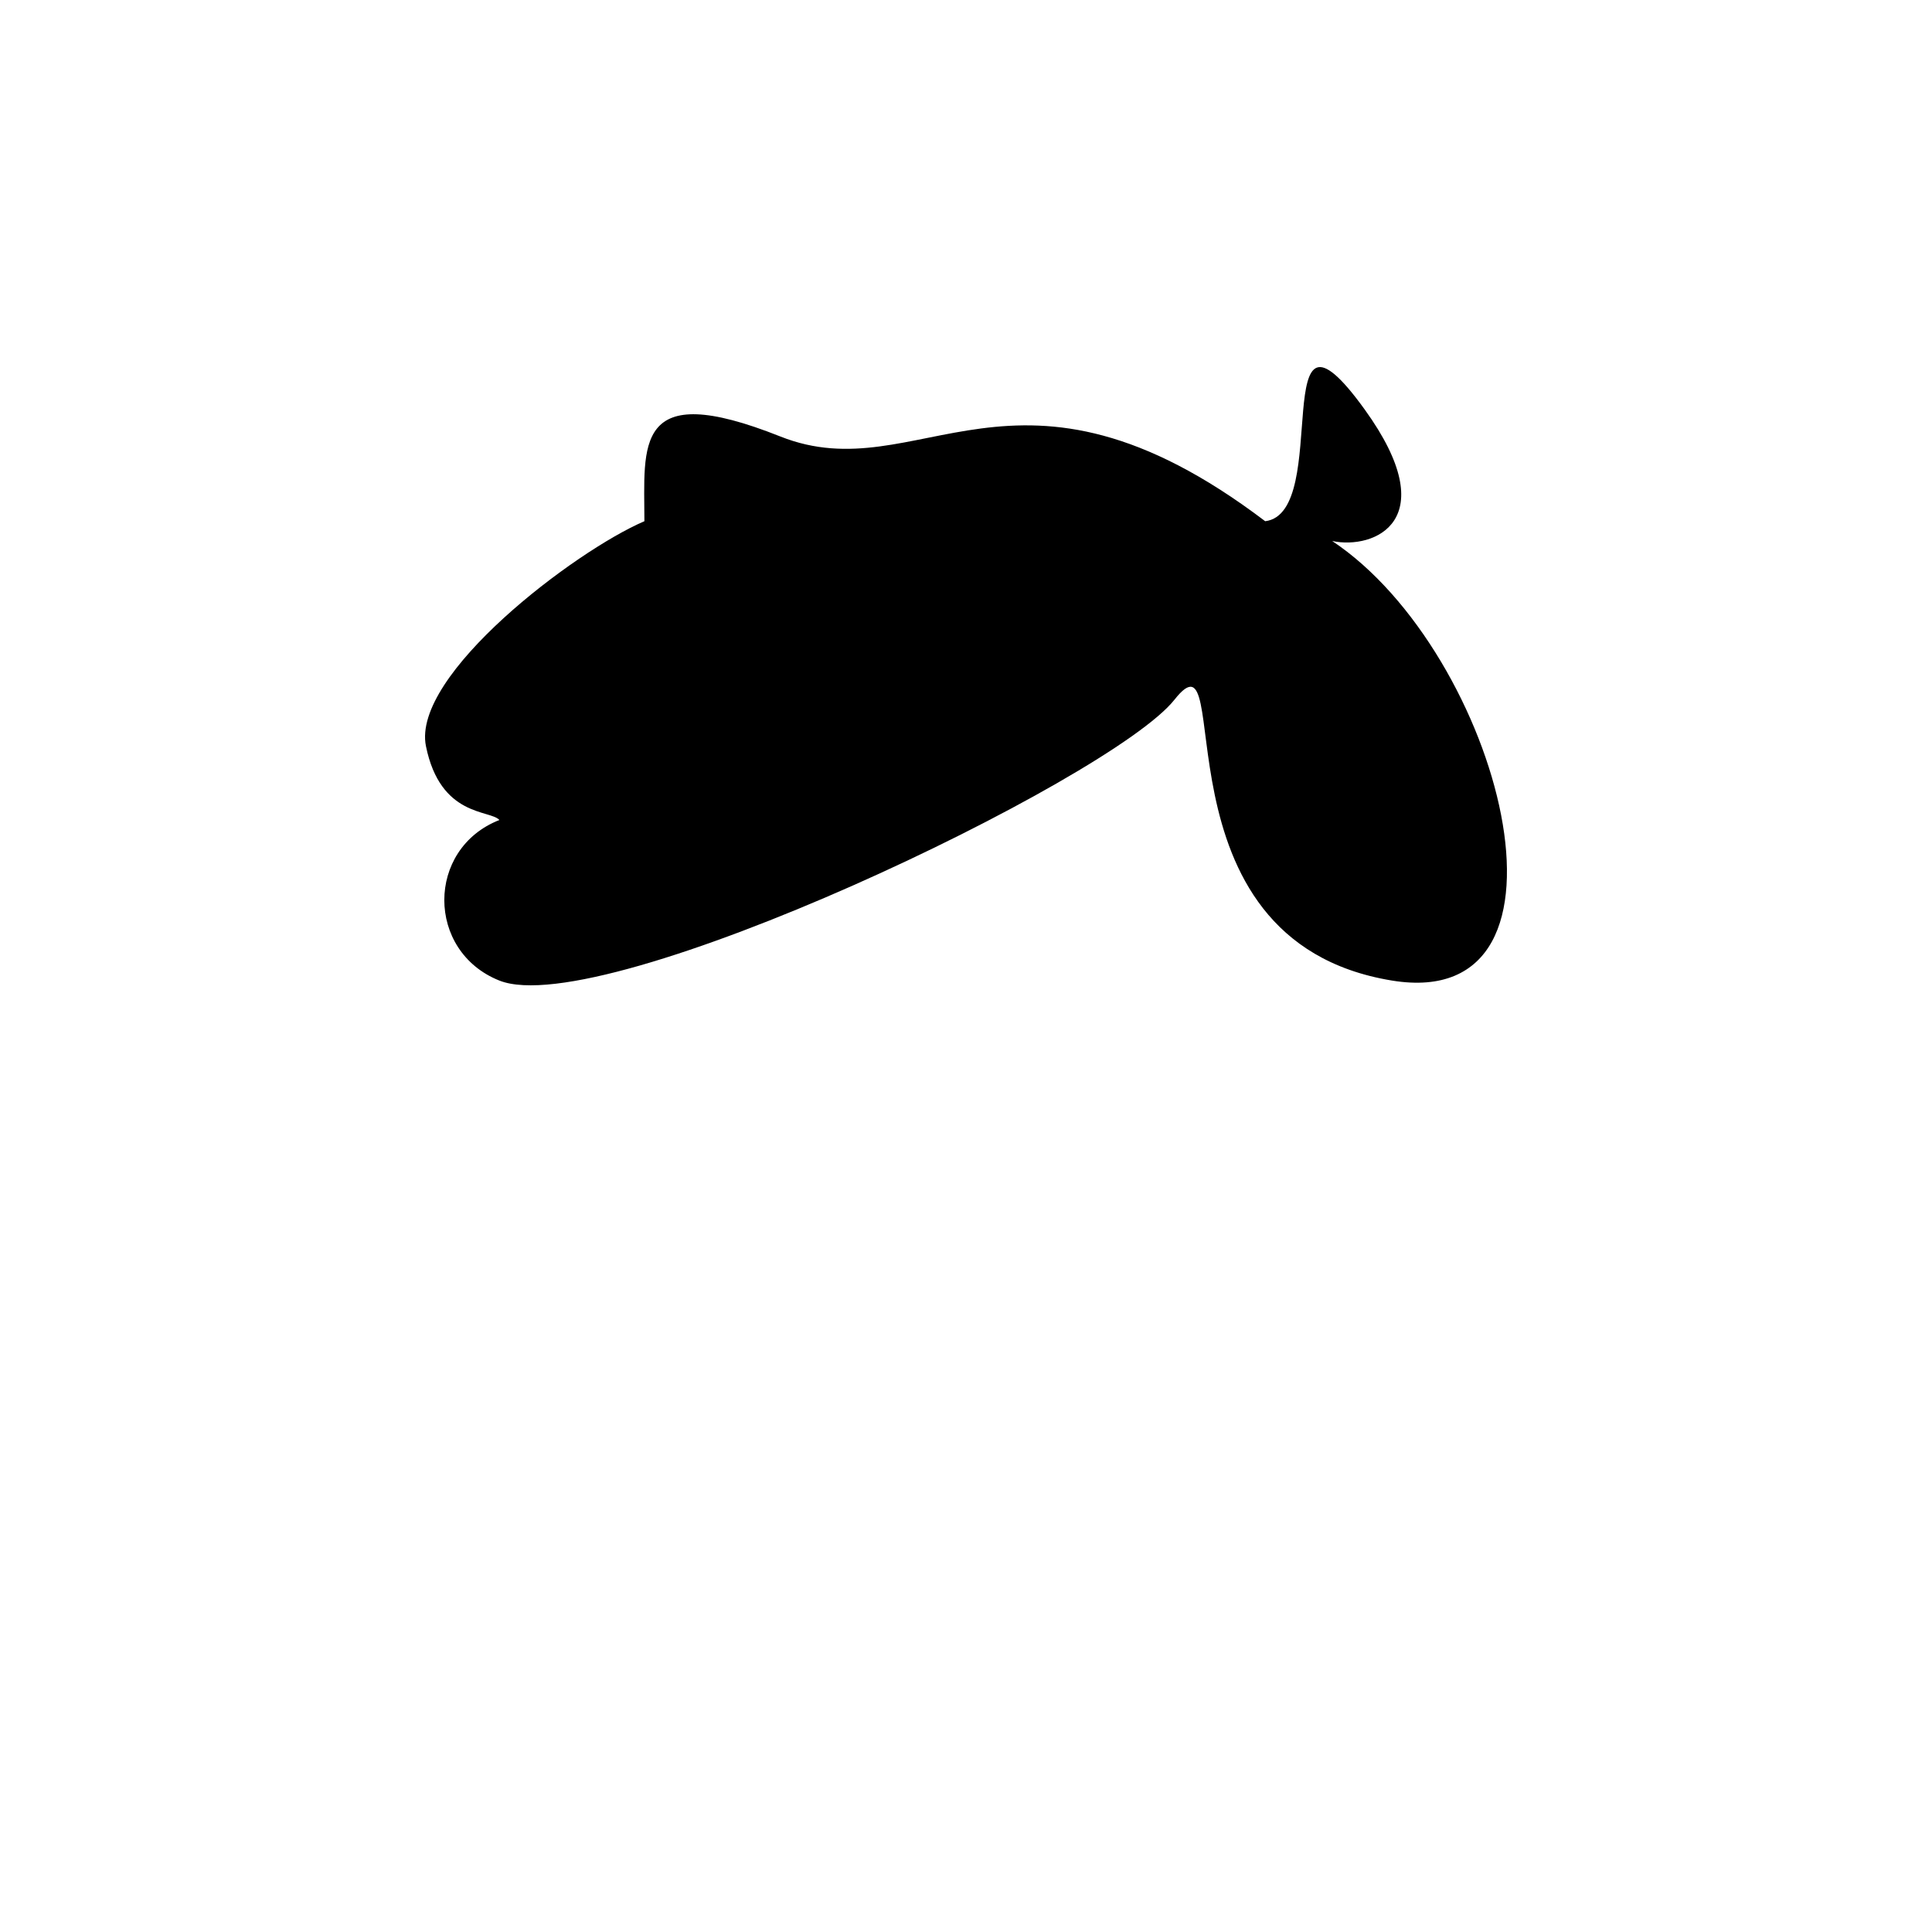 <svg width="100" height="100" viewBox="0 0 100 100" fill="none" xmlns="http://www.w3.org/2000/svg">
<path d="M40.39 22.592C47.605 25.463 52.53 17.153 65.486 26.978C69.005 26.548 65.486 14.051 70.645 21.207C74.772 26.932 71.144 28.464 68.955 28.003C77.633 33.773 82.558 52.471 72.052 50.754C59.308 48.671 64.078 32.056 60.794 36.211C57.511 40.366 31.248 52.905 25.848 50.754C22.047 49.239 22.047 43.93 25.848 42.444C25.379 41.905 22.797 42.314 22.047 38.621C21.296 34.928 29.758 28.517 33.354 26.978C33.354 23.054 32.76 19.556 40.39 22.592Z" fill="#000000"/>
</svg>
